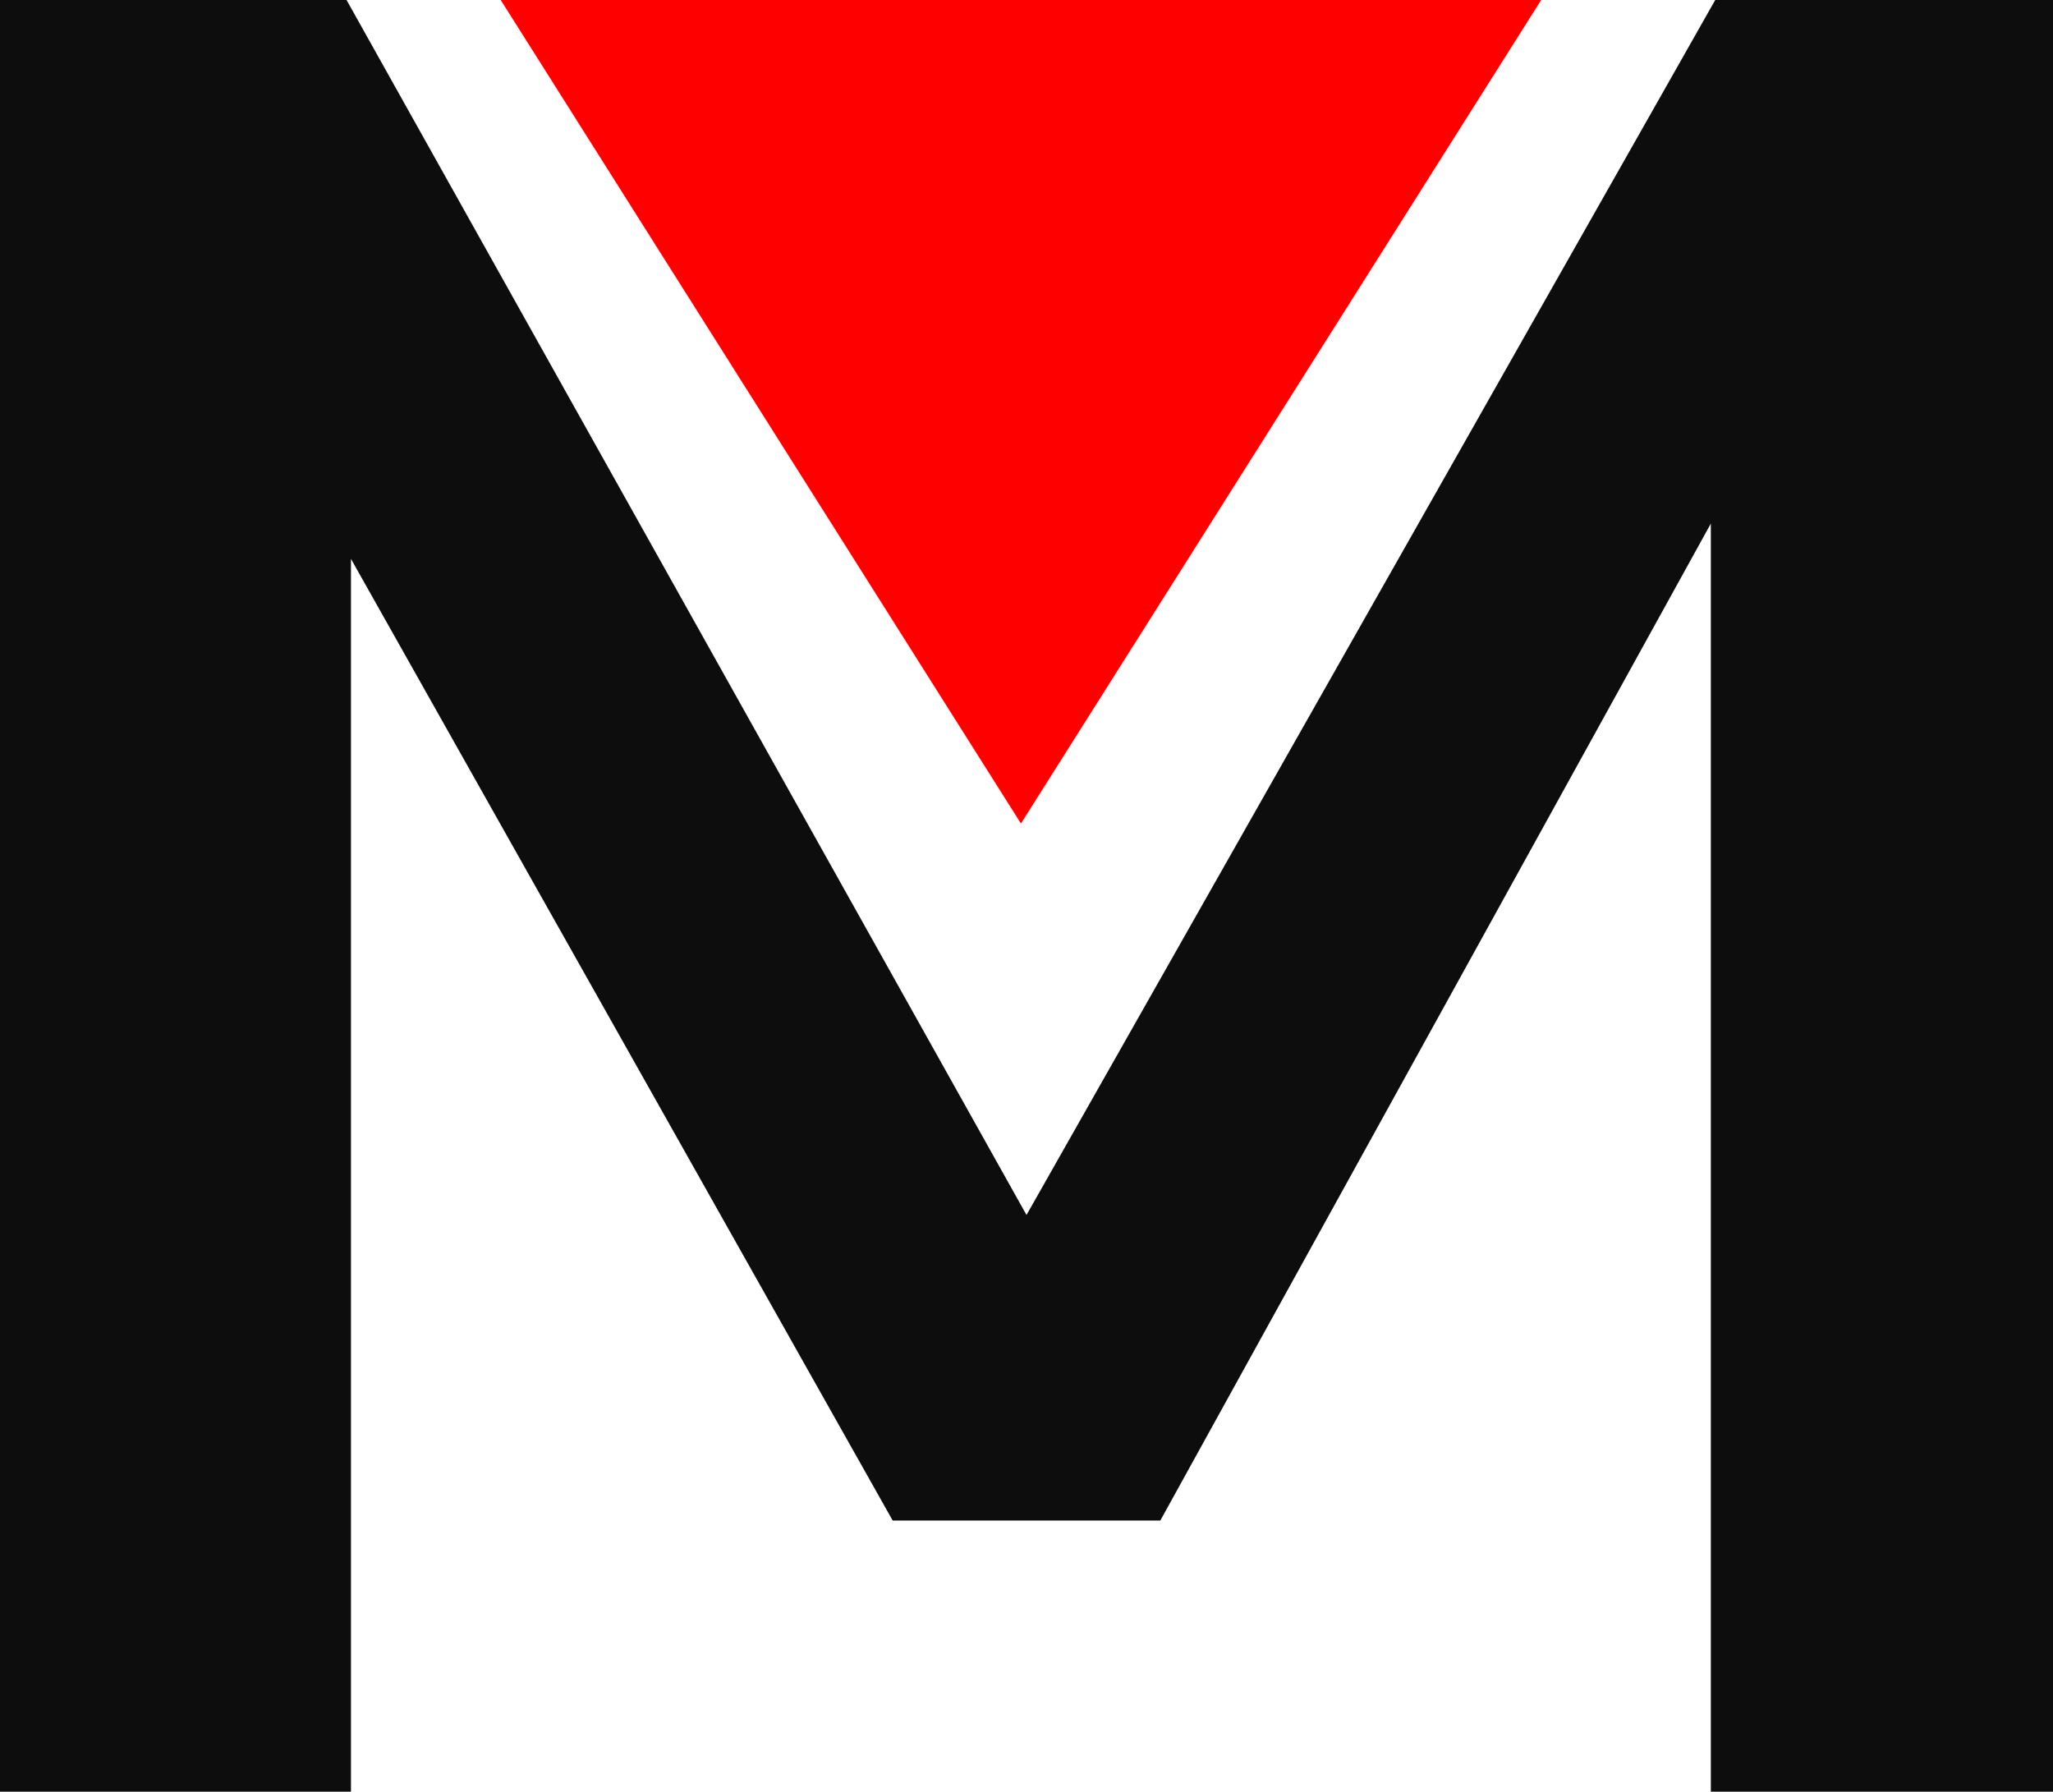 <svg width="369" height="322" xmlns="http://www.w3.org/2000/svg" xmlns:xlink="http://www.w3.org/1999/xlink" xml:space="preserve" overflow="hidden"><defs><clipPath id="clip0"><rect x="2143" y="2134" width="369" height="322"/></clipPath></defs><g clip-path="url(#clip0)" transform="translate(-2143 -2134)"><path d="M2143 2134 2205.29 2134 2327.5 2352.36 2451.29 2134 2512 2134 2512 2456 2450.5 2456 2450.5 2228.1 2351.55 2407.28 2303.45 2407.28 2206.08 2234.44 2206.08 2456 2143 2456 2143 2134Z" fill="#0D0D0D" fill-rule="evenodd"/><path d="M2420 2134 2326.5 2282 2233 2134Z" fill="#FF0000" fill-rule="evenodd"/></g></svg>